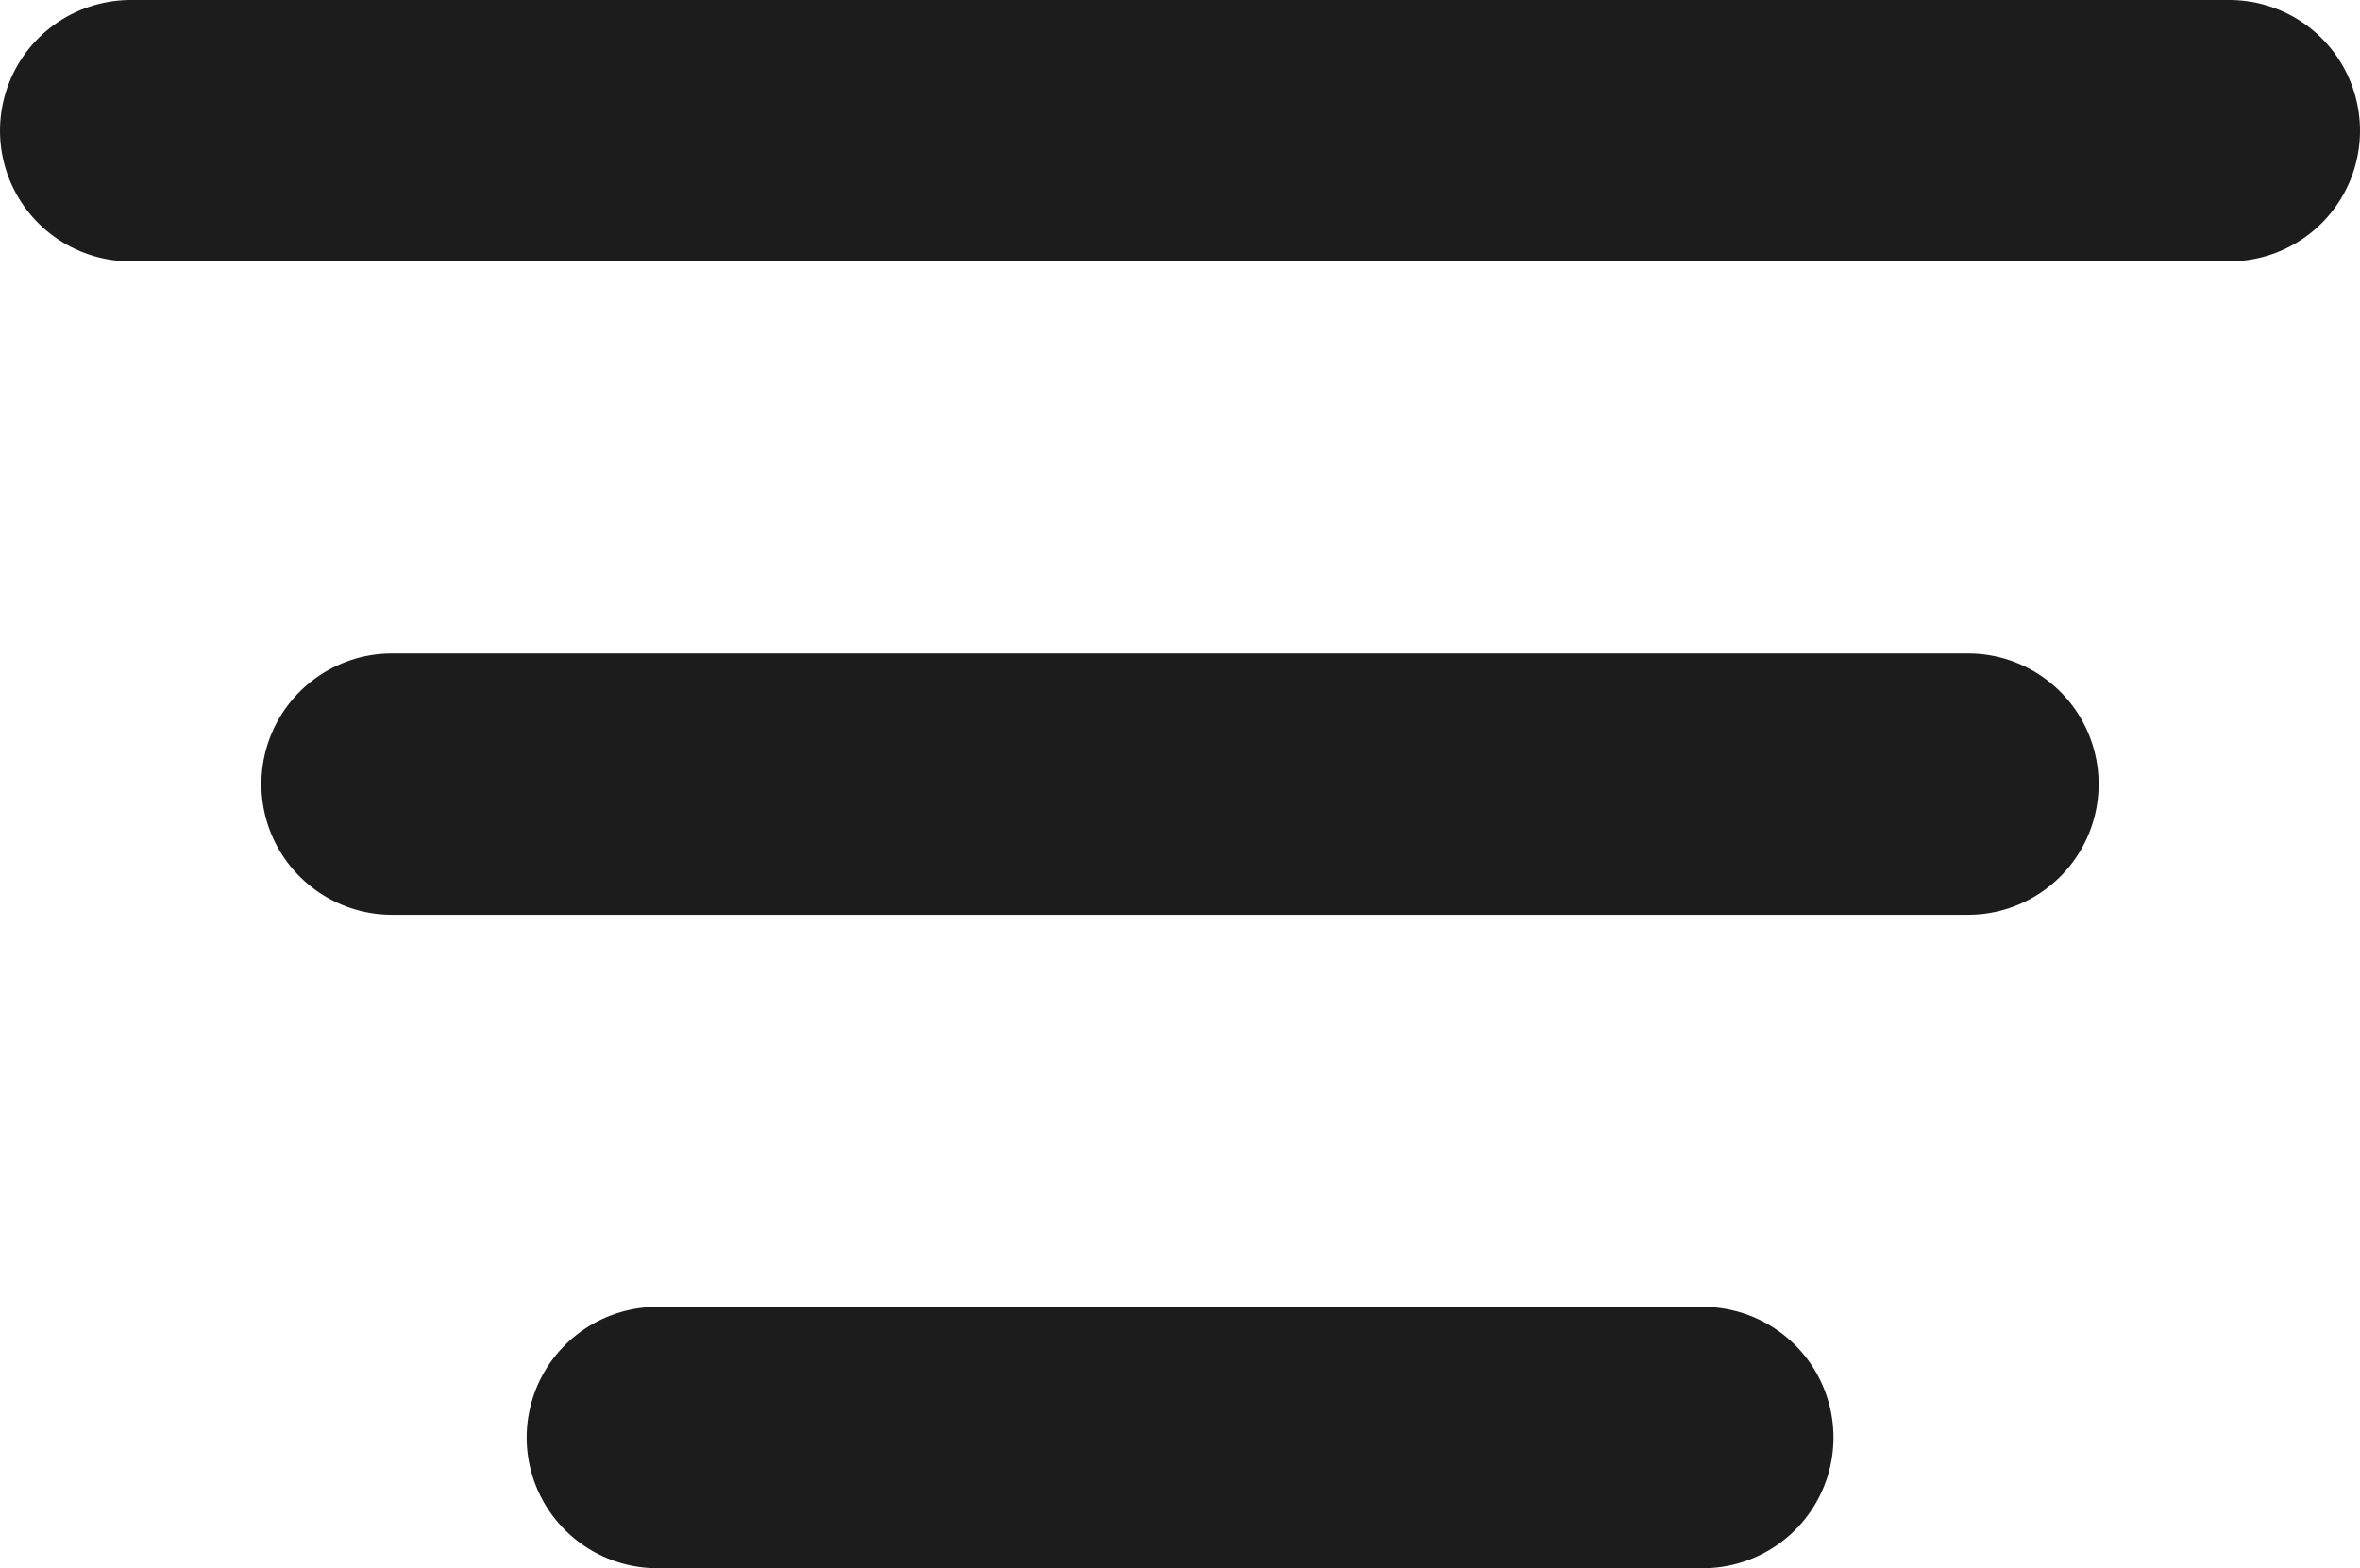 <svg xmlns="http://www.w3.org/2000/svg" width="18.059" height="12" viewBox="0 0 18.059 12">
  <g id="Group_455" data-name="Group 455" transform="translate(-348.47 -221.5)">
    <line id="Line_245" data-name="Line 245" x2="16.059" transform="translate(349.47 222.5)" fill="none" stroke="#1c1c1c" stroke-linecap="round" stroke-width="2"/>
    <line id="Line_246" data-name="Line 246" x2="12.059" transform="translate(351.47 227.5)" fill="none" stroke="#1c1c1c" stroke-linecap="round" stroke-width="2"/>
    <line id="Line_247" data-name="Line 247" x2="8" transform="translate(353.5 232.5)" fill="none" stroke="#1c1c1c" stroke-linecap="round" stroke-width="2"/>
  </g>
</svg>
